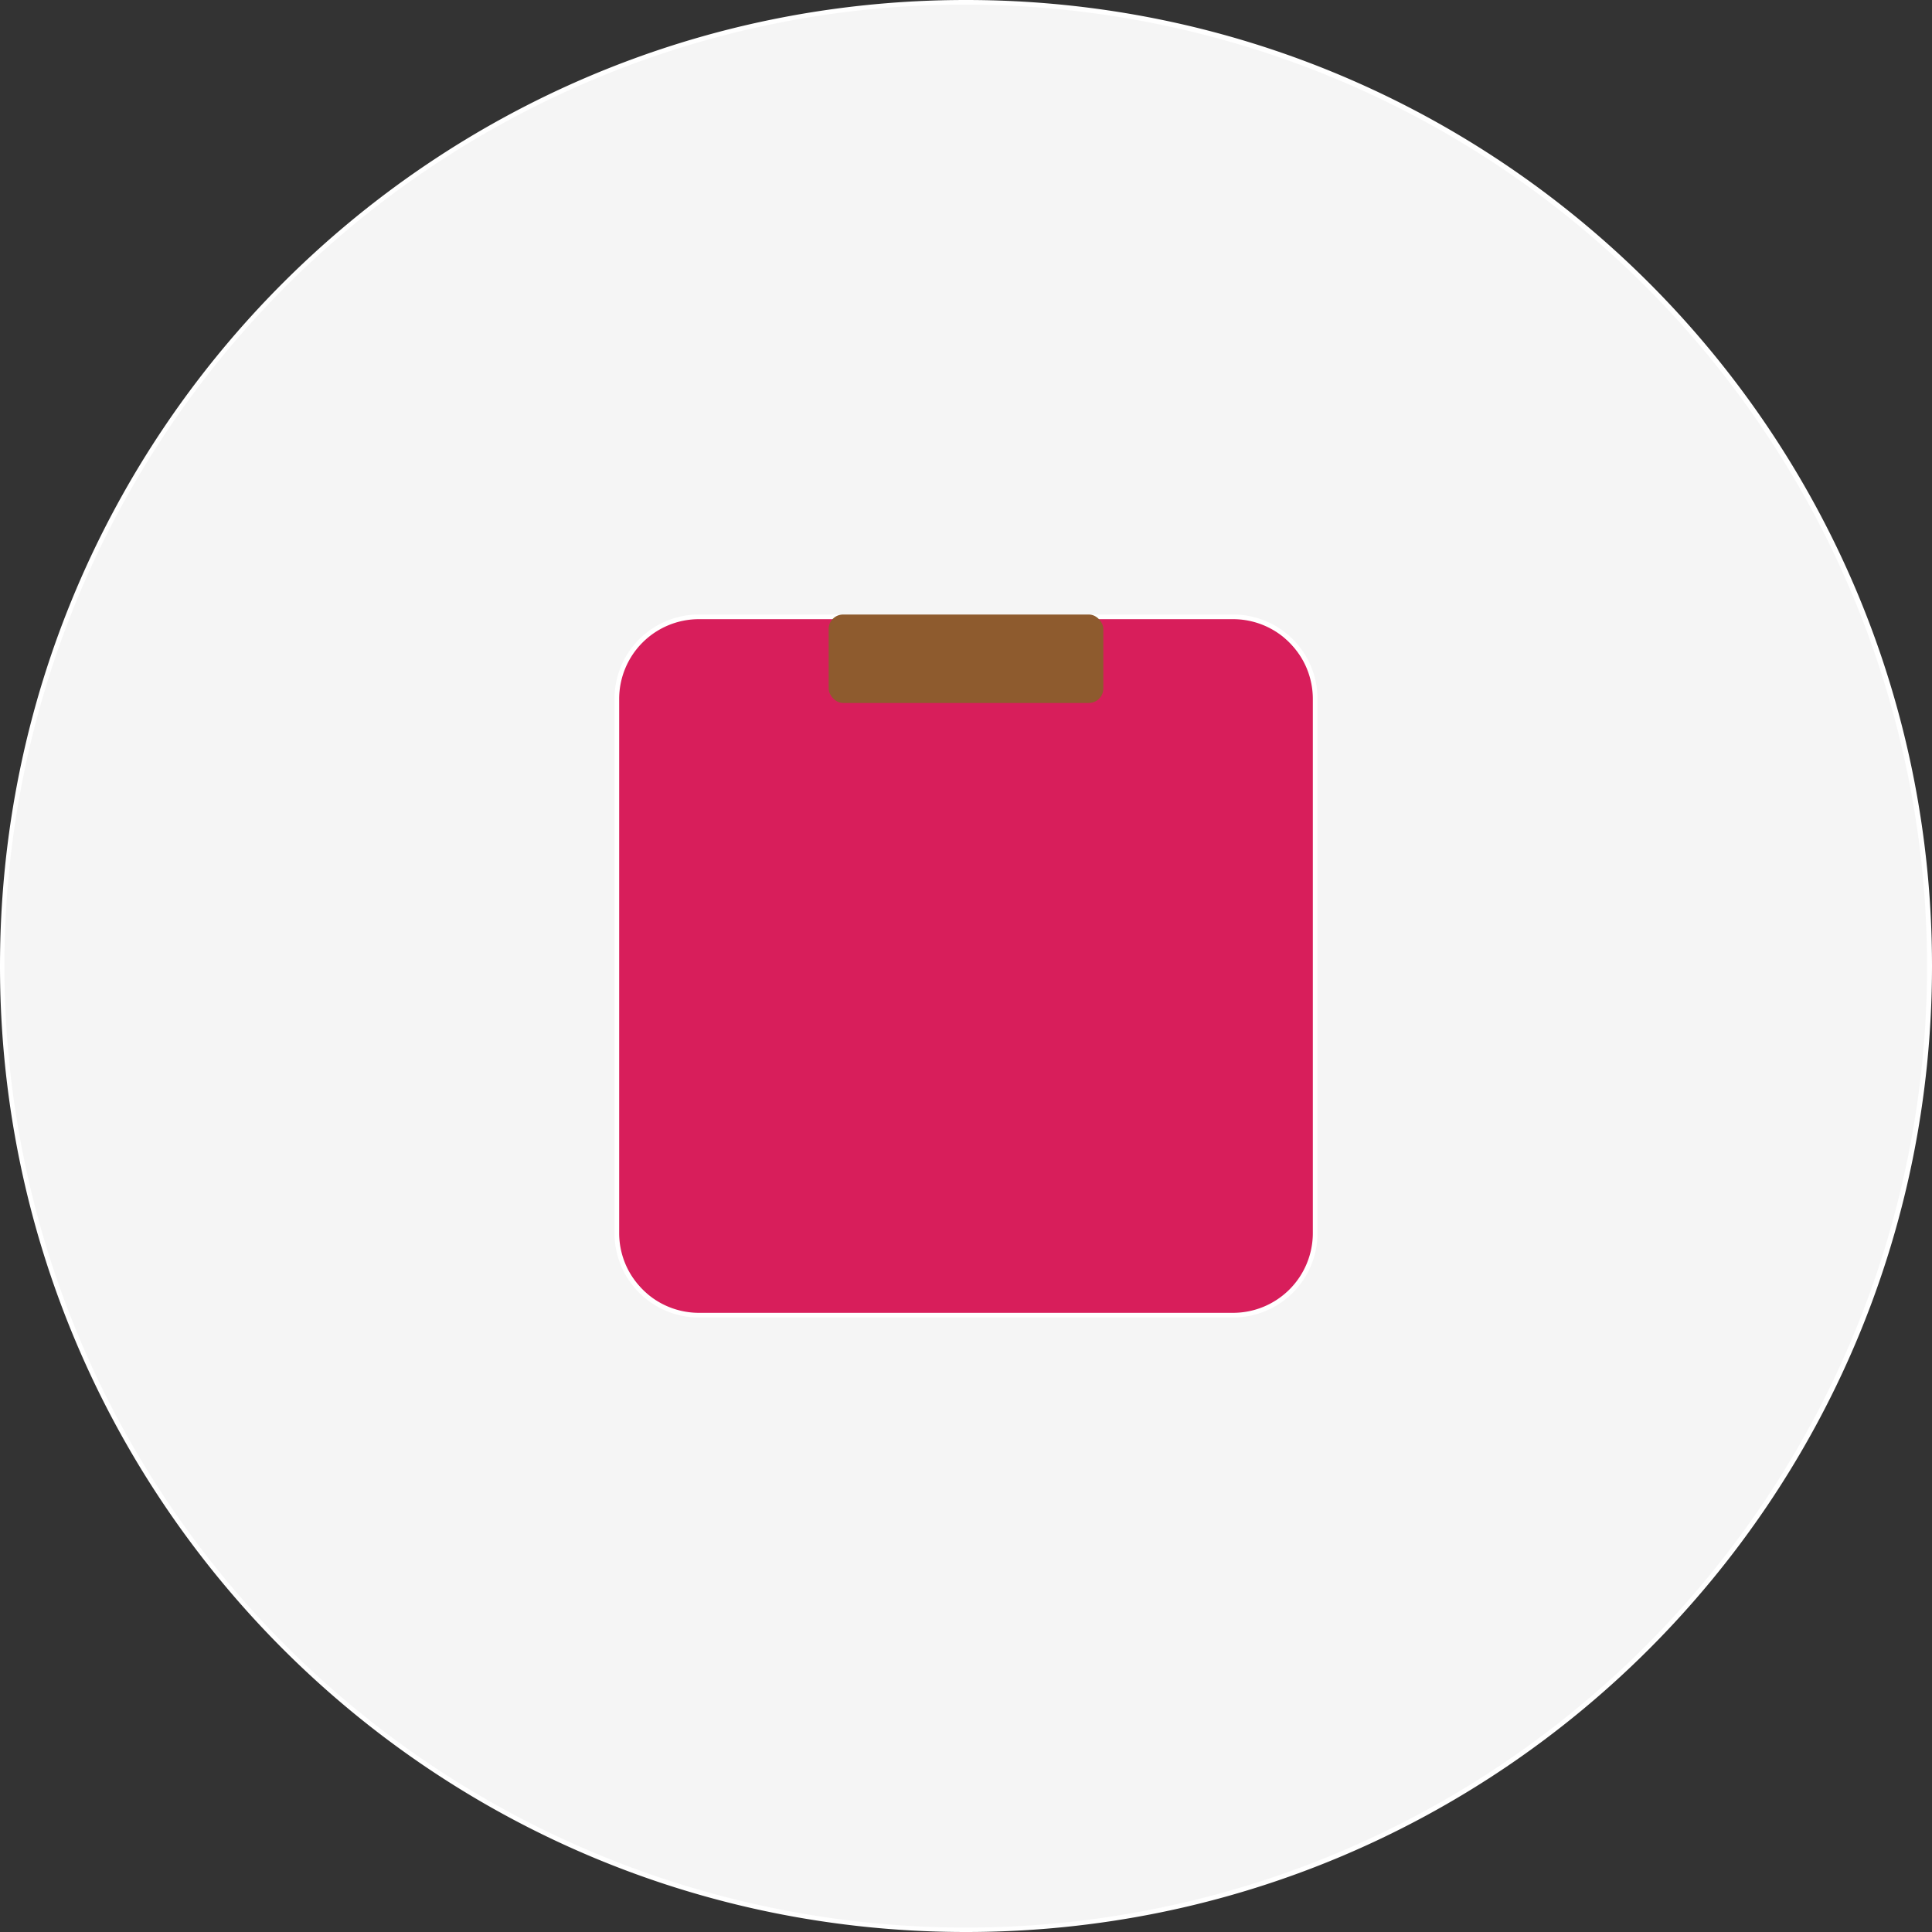<svg id="Camada_1" data-name="Camada 1" xmlns="http://www.w3.org/2000/svg" viewBox="0 0 415 415"><rect x="0" y="0" width="415" height="415" fill="#333333" stroke="none"/><defs><style>.cls-1{fill:#f5f5f5;}.cls-2{fill:#fff;}.cls-3{fill:#d81e5b;}.cls-4{fill:#8e5b2e;}</style></defs><title>logoweb</title><circle class="cls-1" cx="207.5" cy="207.5" r="207"/><path class="cls-2" d="M319.5,33a206.55,206.55,0,0,1,80.38,396.77A206.55,206.55,0,0,1,239.12,49.23,205.17,205.17,0,0,1,319.5,33m0-1C204.9,32,112,124.9,112,239.5S204.9,447,319.5,447,527,354.1,527,239.5,434.1,32,319.5,32Z" transform="translate(-112 -32)"/><rect class="cls-3" x="132.5" y="132.5" width="150" height="150" rx="17.61"/><path class="cls-2" d="M376.89,165A17.14,17.14,0,0,1,394,182.11V296.89A17.14,17.14,0,0,1,376.89,314H262.11A17.14,17.14,0,0,1,245,296.89V182.11A17.14,17.14,0,0,1,262.11,165H376.89m0-1H262.11A18.11,18.11,0,0,0,244,182.11V296.89A18.11,18.11,0,0,0,262.11,315H376.89A18.11,18.11,0,0,0,395,296.89V182.11A18.11,18.11,0,0,0,376.89,164Z" transform="translate(-112 -32)"/><rect class="cls-4" x="178" y="132" width="59" height="19" rx="3.11"/></svg>